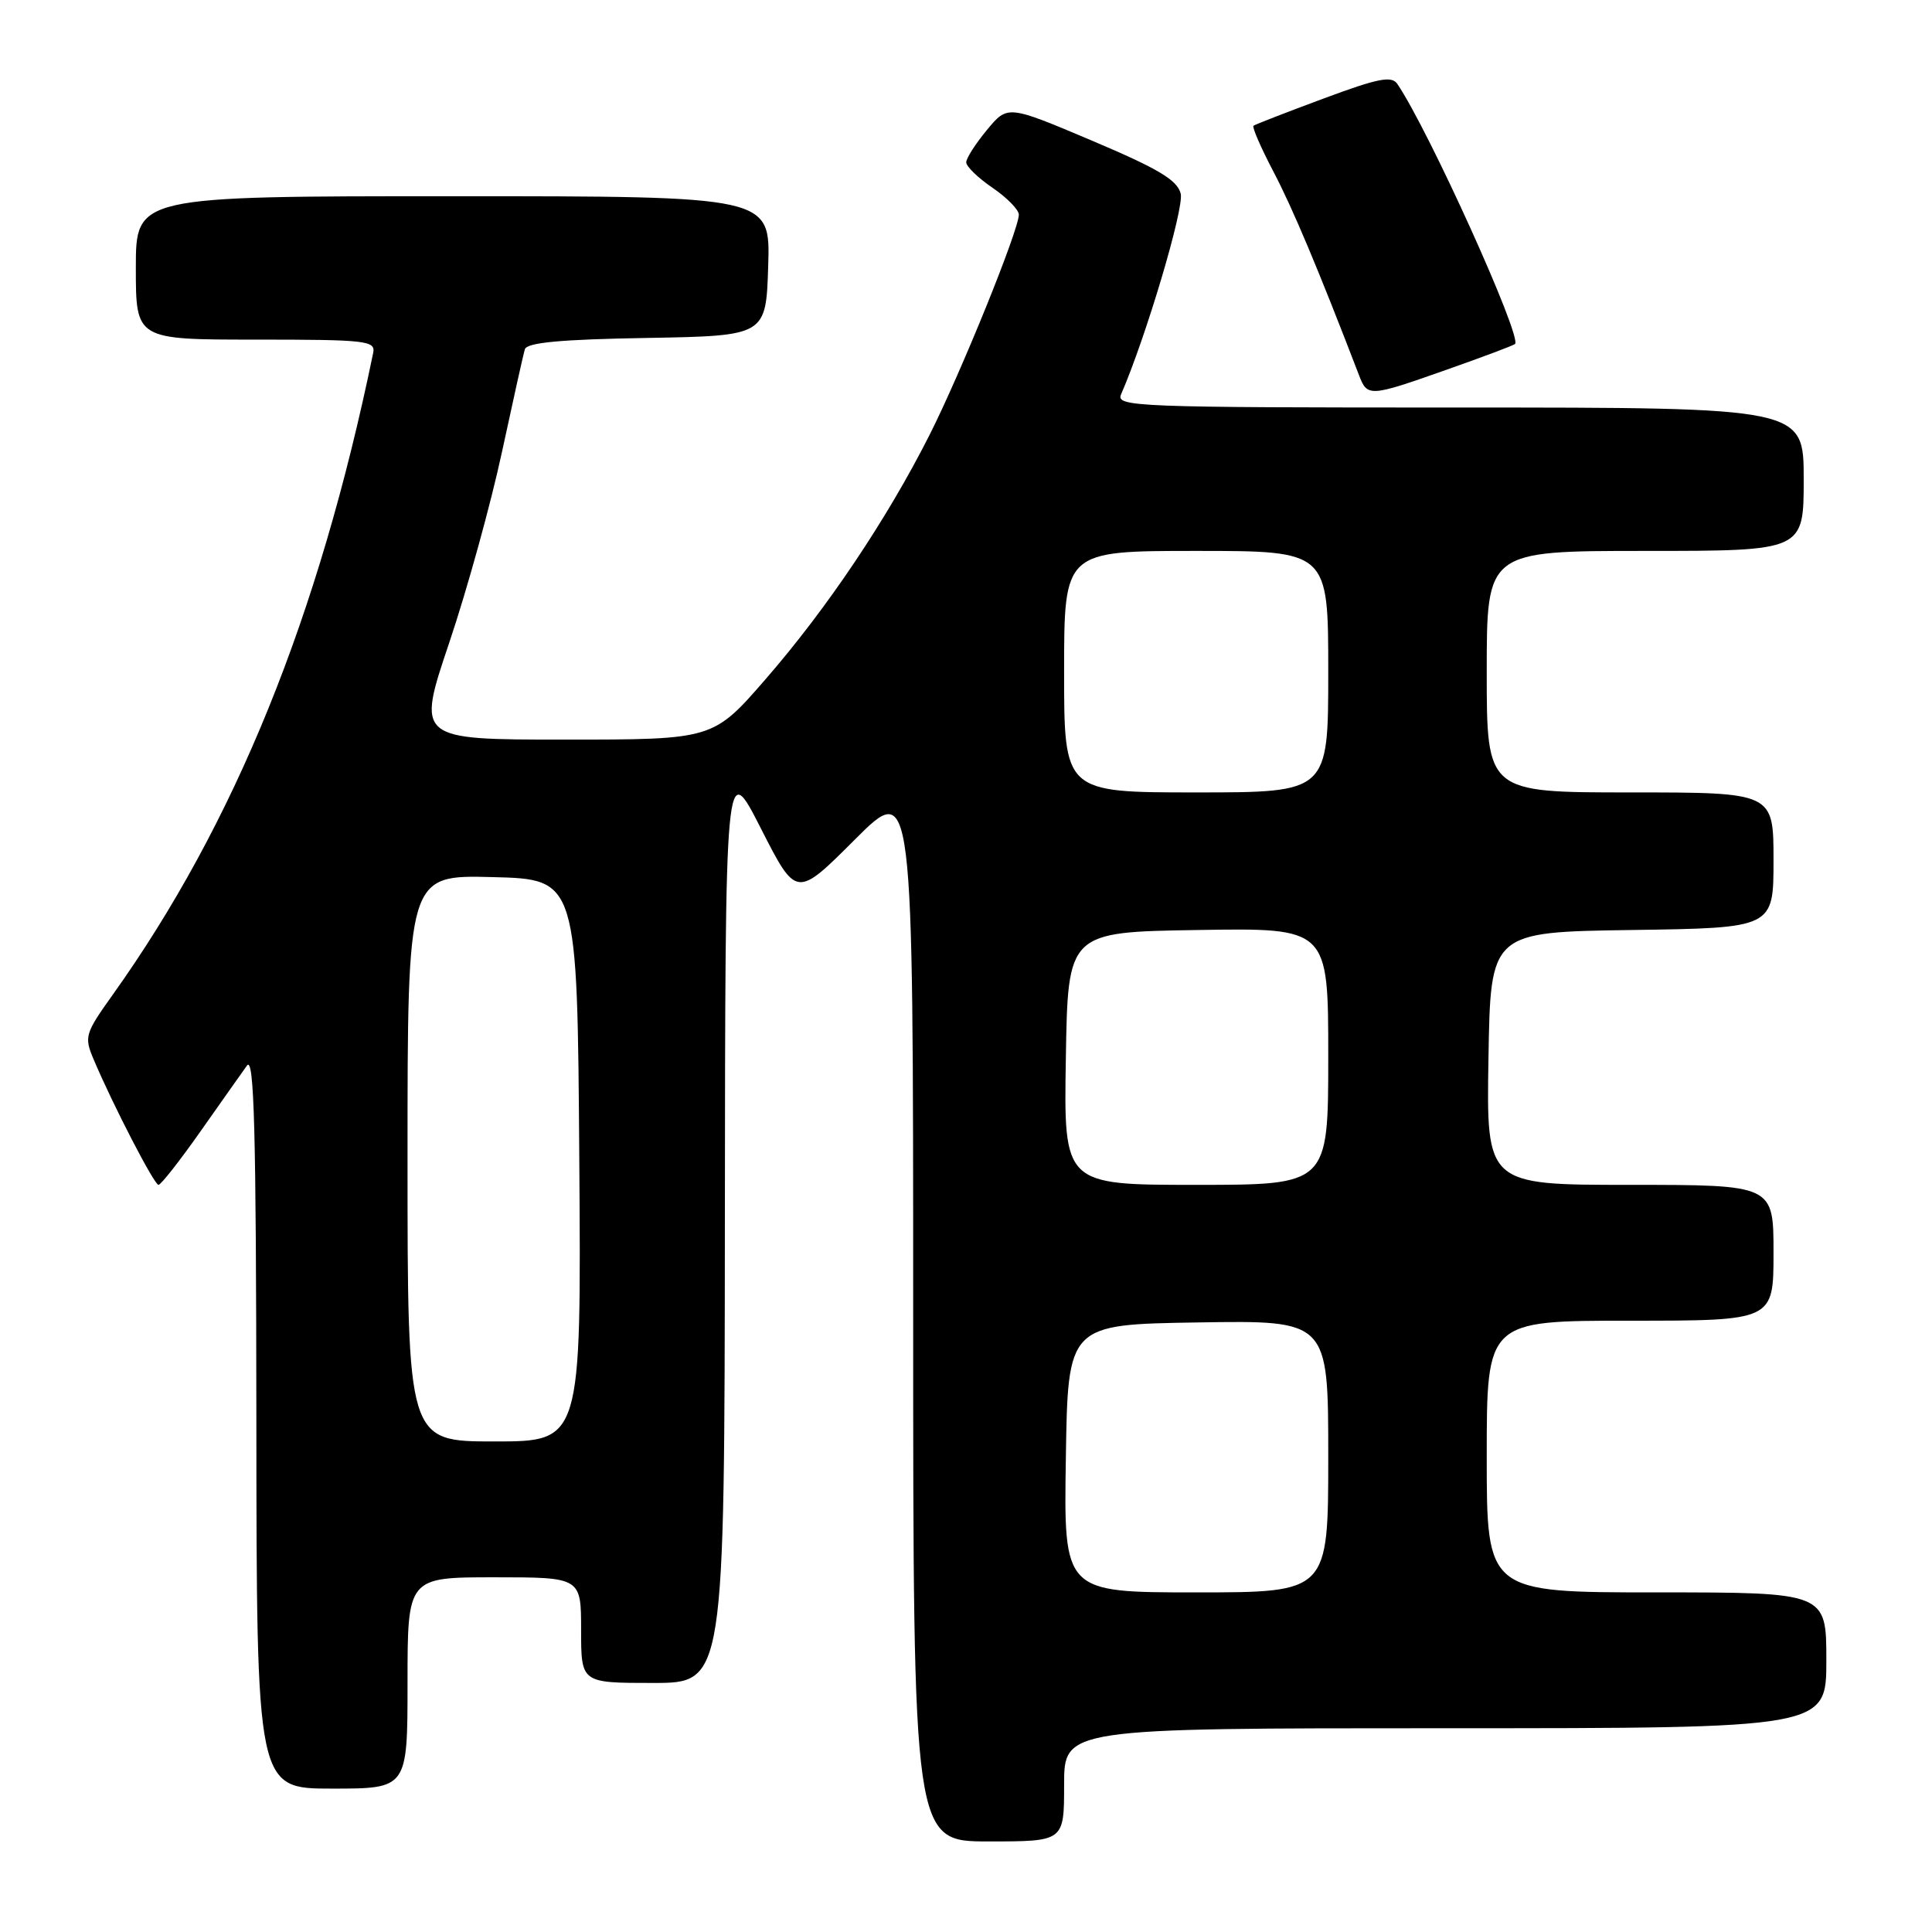 <?xml version="1.0" encoding="UTF-8" standalone="no"?>
<!DOCTYPE svg PUBLIC "-//W3C//DTD SVG 1.1//EN" "http://www.w3.org/Graphics/SVG/1.1/DTD/svg11.dtd" >
<svg xmlns="http://www.w3.org/2000/svg" xmlns:xlink="http://www.w3.org/1999/xlink" version="1.1" viewBox="0 0 256 256">
 <g >
 <path fill="currentColor"
d=" M 141.00 236.50 C 141.00 229.00 141.00 229.00 191.50 229.00 C 242.00 229.00 242.00 229.00 242.00 220.00 C 242.00 211.00 242.00 211.00 219.50 211.00 C 197.00 211.00 197.00 211.00 197.00 193.00 C 197.00 175.00 197.00 175.00 216.00 175.00 C 235.00 175.00 235.00 175.00 235.00 166.00 C 235.00 157.00 235.00 157.00 215.98 157.00 C 196.95 157.00 196.95 157.00 197.23 140.25 C 197.50 123.50 197.50 123.50 216.25 123.23 C 235.00 122.96 235.00 122.96 235.00 113.98 C 235.00 105.00 235.00 105.00 216.00 105.00 C 197.00 105.00 197.00 105.00 197.00 89.00 C 197.00 73.00 197.00 73.00 218.00 73.00 C 239.00 73.00 239.00 73.00 239.00 63.50 C 239.00 54.00 239.00 54.00 193.39 54.00 C 150.33 54.00 147.83 53.90 148.55 52.25 C 151.83 44.71 156.93 27.57 156.45 25.66 C 156.00 23.86 153.49 22.36 144.70 18.64 C 133.52 13.91 133.52 13.91 130.79 17.20 C 129.28 19.02 128.04 20.95 128.03 21.50 C 128.02 22.05 129.59 23.57 131.51 24.88 C 133.43 26.19 135.00 27.79 135.00 28.44 C 135.00 30.47 127.34 49.36 123.18 57.61 C 117.54 68.77 109.65 80.54 101.50 89.93 C 94.50 98.00 94.50 98.00 74.85 98.00 C 55.20 98.00 55.20 98.00 59.53 85.15 C 61.91 78.08 65.05 66.71 66.51 59.90 C 67.98 53.08 69.34 46.95 69.55 46.28 C 69.81 45.39 74.32 44.97 85.71 44.78 C 101.50 44.50 101.50 44.50 101.79 35.25 C 102.08 26.00 102.08 26.00 60.04 26.00 C 18.00 26.00 18.00 26.00 18.00 35.50 C 18.00 45.00 18.00 45.00 33.91 45.00 C 48.53 45.00 49.78 45.14 49.45 46.75 C 42.26 81.68 31.11 109.15 14.90 131.86 C 11.26 136.96 11.14 137.39 12.40 140.36 C 14.98 146.46 20.44 157.00 21.00 157.00 C 21.32 157.00 23.81 153.83 26.54 149.95 C 29.27 146.07 32.05 142.13 32.72 141.20 C 33.68 139.85 33.94 149.66 33.97 188.25 C 34.00 237.00 34.00 237.00 44.00 237.00 C 54.00 237.00 54.00 237.00 54.00 223.00 C 54.00 209.00 54.00 209.00 65.50 209.00 C 77.00 209.00 77.00 209.00 77.00 216.00 C 77.00 223.00 77.00 223.00 86.50 223.00 C 96.00 223.00 96.00 223.00 96.05 161.75 C 96.10 100.50 96.10 100.50 100.81 109.75 C 105.52 119.00 105.52 119.00 113.26 111.26 C 121.00 103.52 121.00 103.52 121.00 173.76 C 121.00 244.00 121.00 244.00 131.00 244.00 C 141.00 244.00 141.00 244.00 141.00 236.50 Z  M 191.79 48.95 C 196.54 47.28 200.57 45.76 200.75 45.58 C 201.70 44.63 189.33 17.29 185.16 11.13 C 184.40 10.01 182.63 10.36 175.37 13.06 C 170.49 14.87 166.32 16.49 166.10 16.66 C 165.88 16.83 167.07 19.56 168.73 22.73 C 171.26 27.54 174.66 35.62 180.09 49.75 C 181.19 52.62 181.47 52.60 191.79 48.95 Z  M 141.23 193.25 C 141.50 175.50 141.50 175.50 158.75 175.23 C 176.00 174.95 176.00 174.95 176.00 192.98 C 176.00 211.00 176.00 211.00 158.48 211.00 C 140.95 211.00 140.95 211.00 141.23 193.25 Z  M 54.00 153.47 C 54.00 115.93 54.00 115.93 65.25 116.22 C 76.50 116.50 76.50 116.50 76.76 153.75 C 77.02 191.00 77.02 191.00 65.51 191.00 C 54.00 191.00 54.00 191.00 54.00 153.47 Z  M 141.23 140.25 C 141.50 123.50 141.50 123.50 158.75 123.23 C 176.00 122.95 176.00 122.95 176.00 139.98 C 176.00 157.00 176.00 157.00 158.48 157.00 C 140.95 157.00 140.95 157.00 141.23 140.25 Z  M 141.00 89.00 C 141.00 73.00 141.00 73.00 158.50 73.00 C 176.00 73.00 176.00 73.00 176.00 89.00 C 176.00 105.00 176.00 105.00 158.50 105.00 C 141.00 105.00 141.00 105.00 141.00 89.00 Z "/>
</g>
</svg>